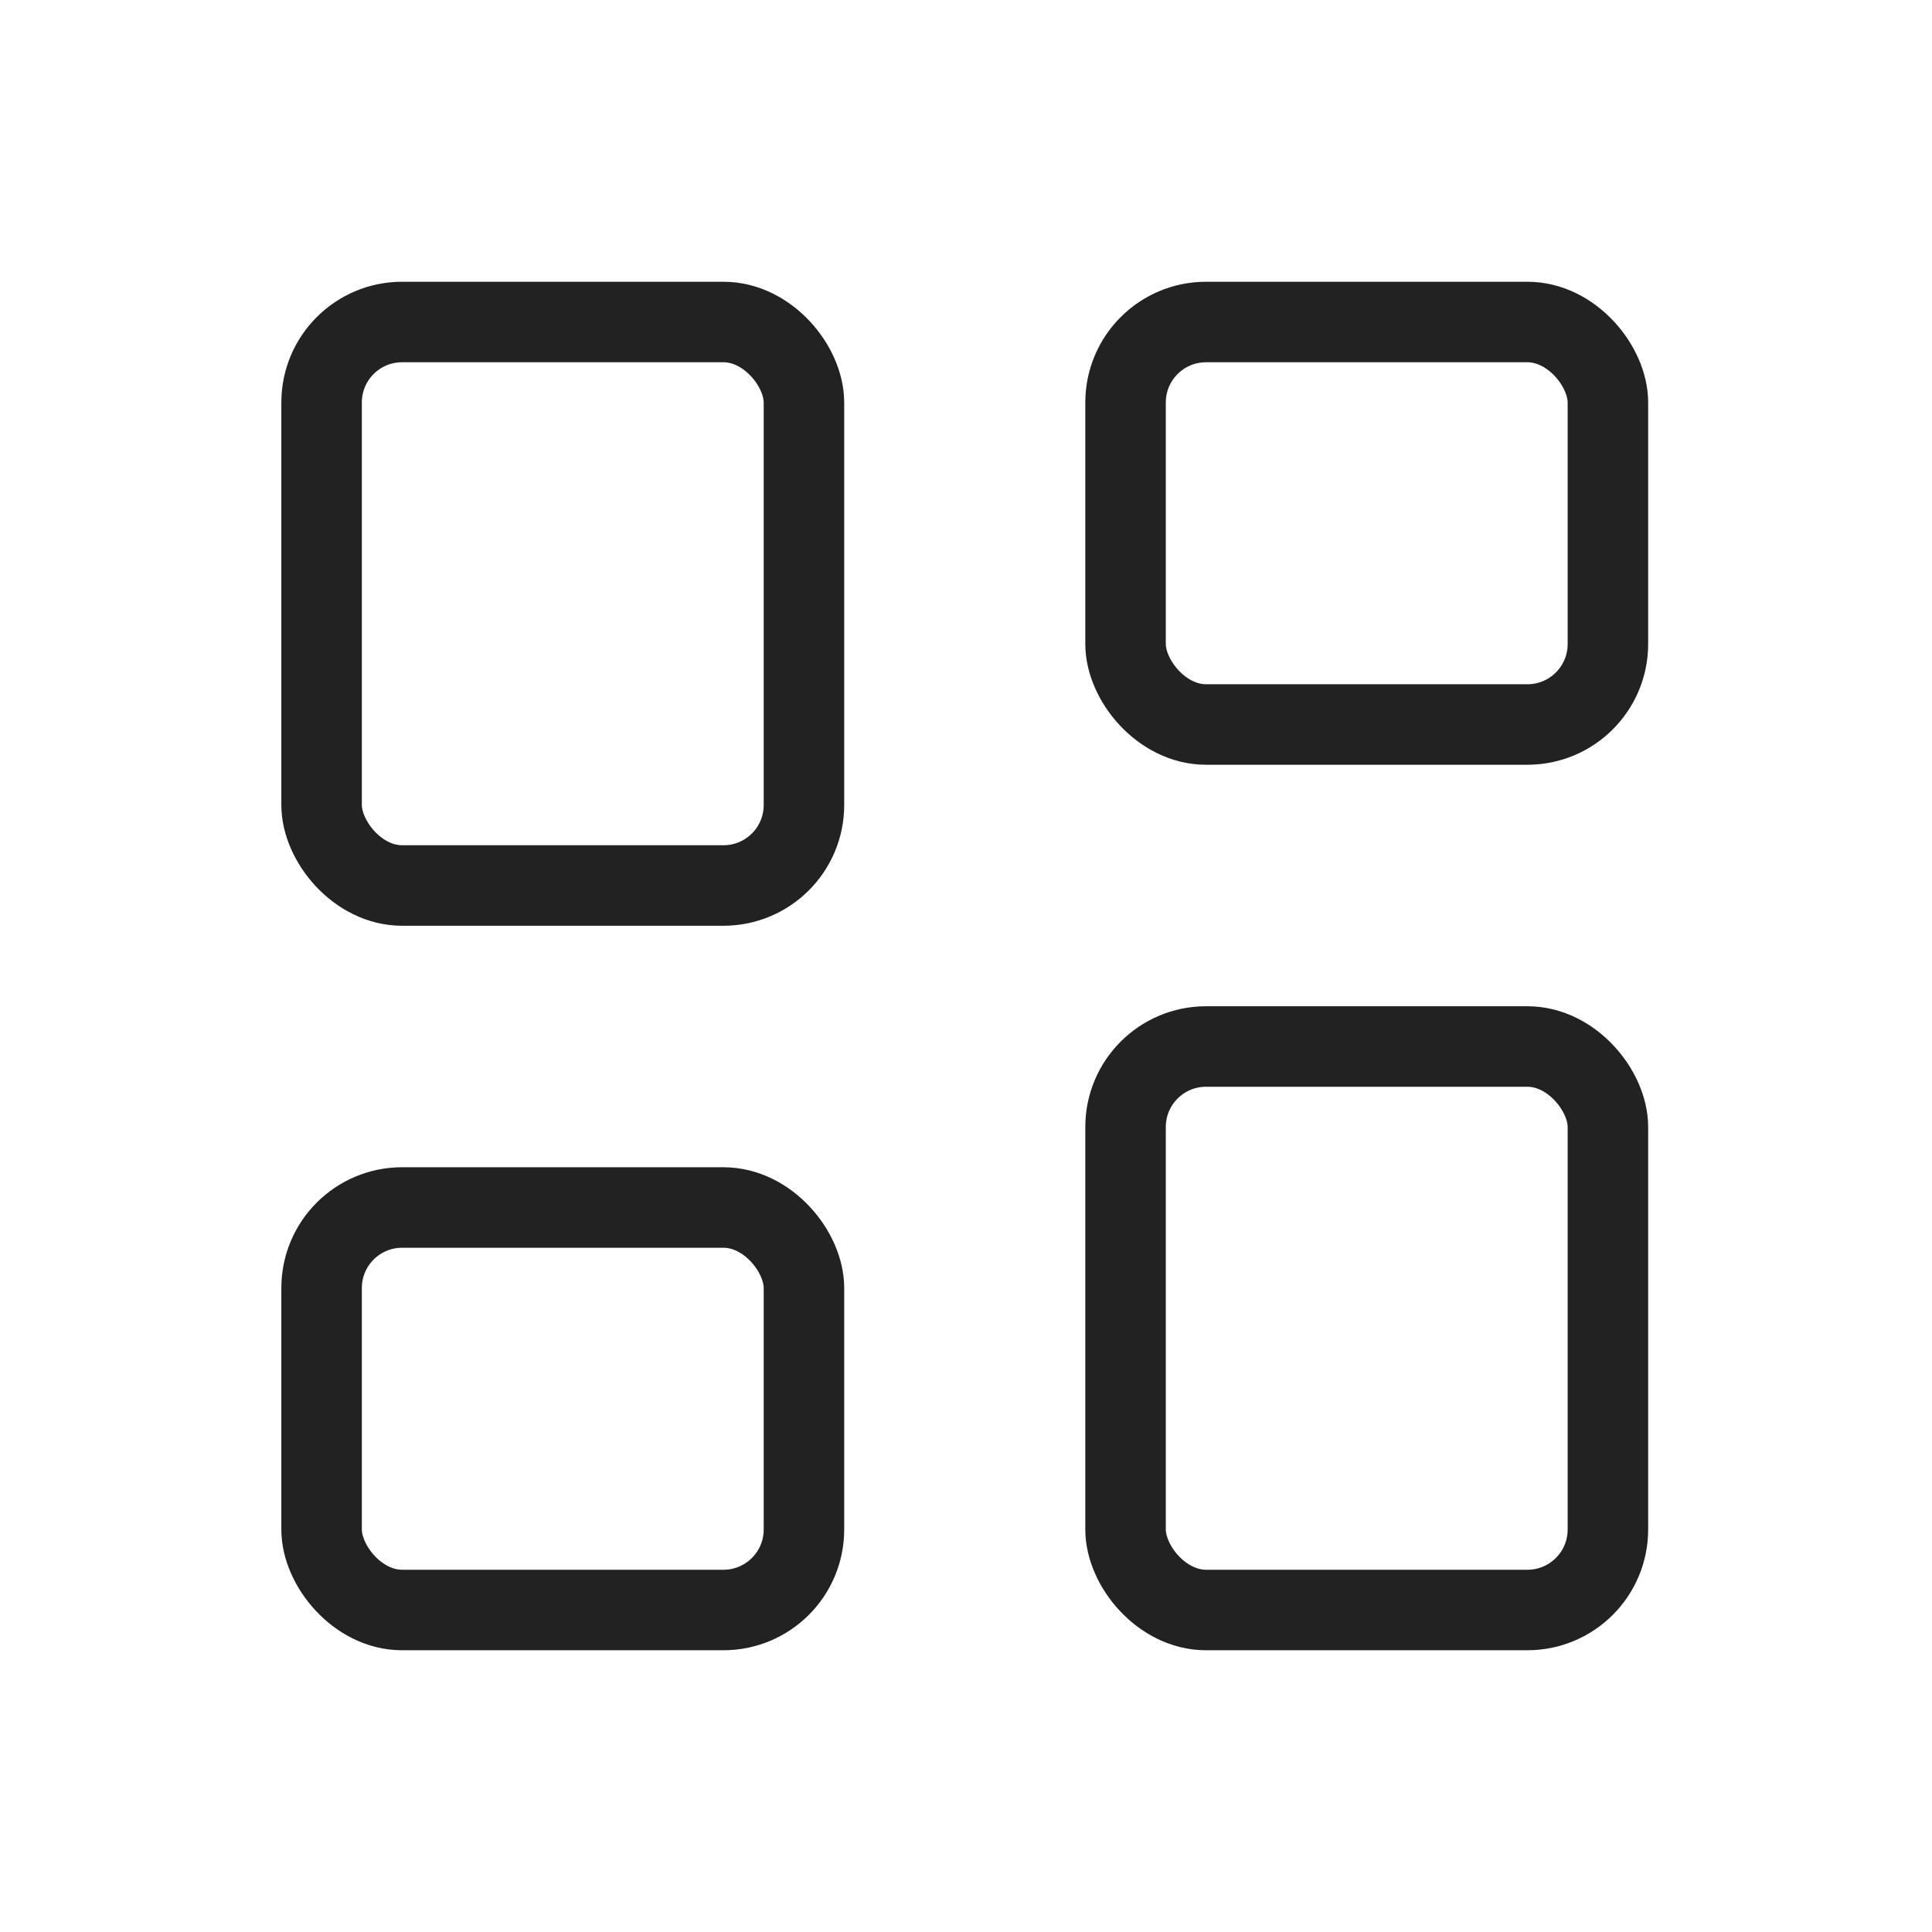 <svg width="24" height="24" viewBox="0 0 24 24" fill="none" xmlns="http://www.w3.org/2000/svg">
<rect x="3.995" y="4" width="5.992" height="7" rx="1" stroke="#222222" stroke-linejoin="round"/>
<rect x="3.995" y="15" width="5.992" height="5" rx="1" stroke="#222222" stroke-linejoin="round"/>
<rect x="13.982" y="4" width="5.992" height="5" rx="1" stroke="#222222" stroke-linejoin="round"/>
<rect x="13.982" y="13" width="5.992" height="7" rx="1" stroke="#222222" stroke-linejoin="round"/>
</svg>
